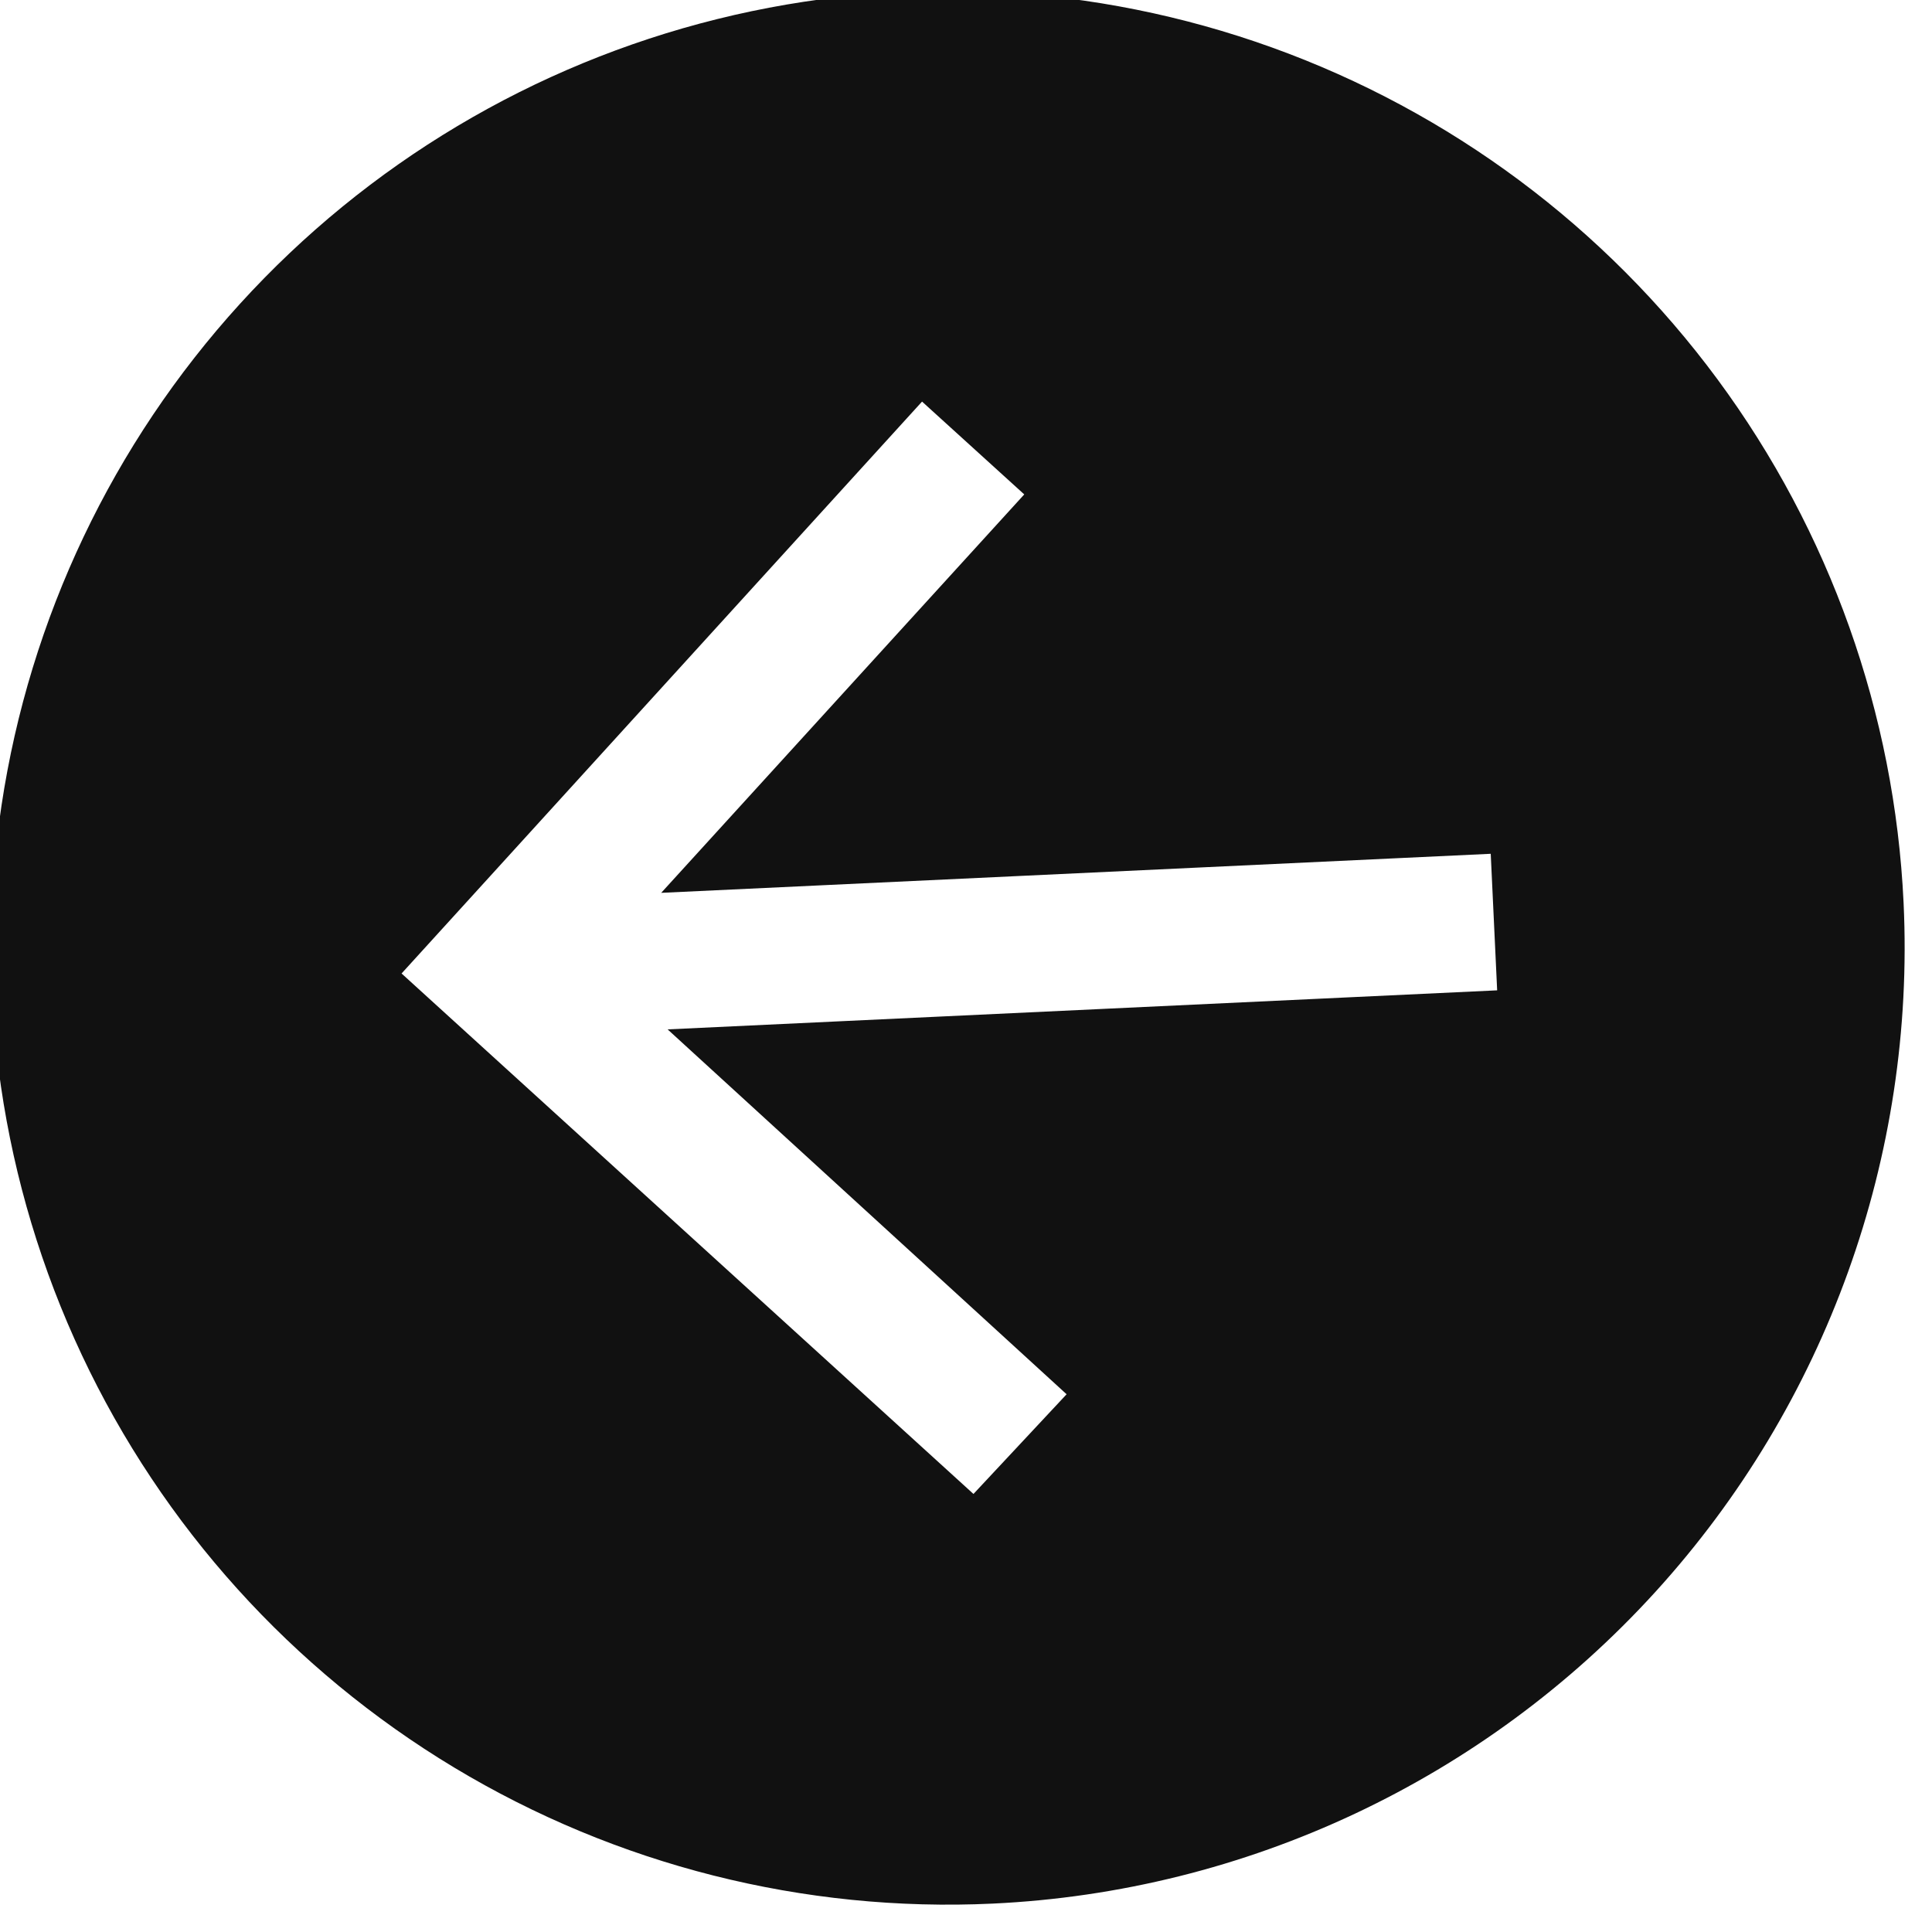 <svg width="106" height="106" viewBox="0 0 106 106" fill="none" xmlns="http://www.w3.org/2000/svg" xmlns:xlink="http://www.w3.org/1999/xlink">
<path d="M-0.501,52C-0.501,62.384 2.578,72.534 8.347,81.167C14.116,89.801 22.315,96.53 31.908,100.504C41.501,104.477 52.057,105.517 62.241,103.491C72.425,101.465 81.78,96.465 89.122,89.123C96.465,81.781 101.465,72.426 103.49,62.242C105.516,52.058 104.476,41.502 100.503,31.909C96.529,22.316 89.8,14.117 81.167,8.348C72.533,2.579 62.383,-0.5 51.999,-0.5C38.075,-0.5 24.722,5.031 14.876,14.877C5.031,24.723 -0.501,38.076 -0.501,52ZM21.999,48.25L67.562,48.25L46.637,27.224L51.999,22L81.999,52L51.999,82L46.637,76.649L67.562,55.75L21.999,55.75L21.999,48.25Z" transform="rotate(177.305 51.999 52)" fill="#111111"/>
</svg>

